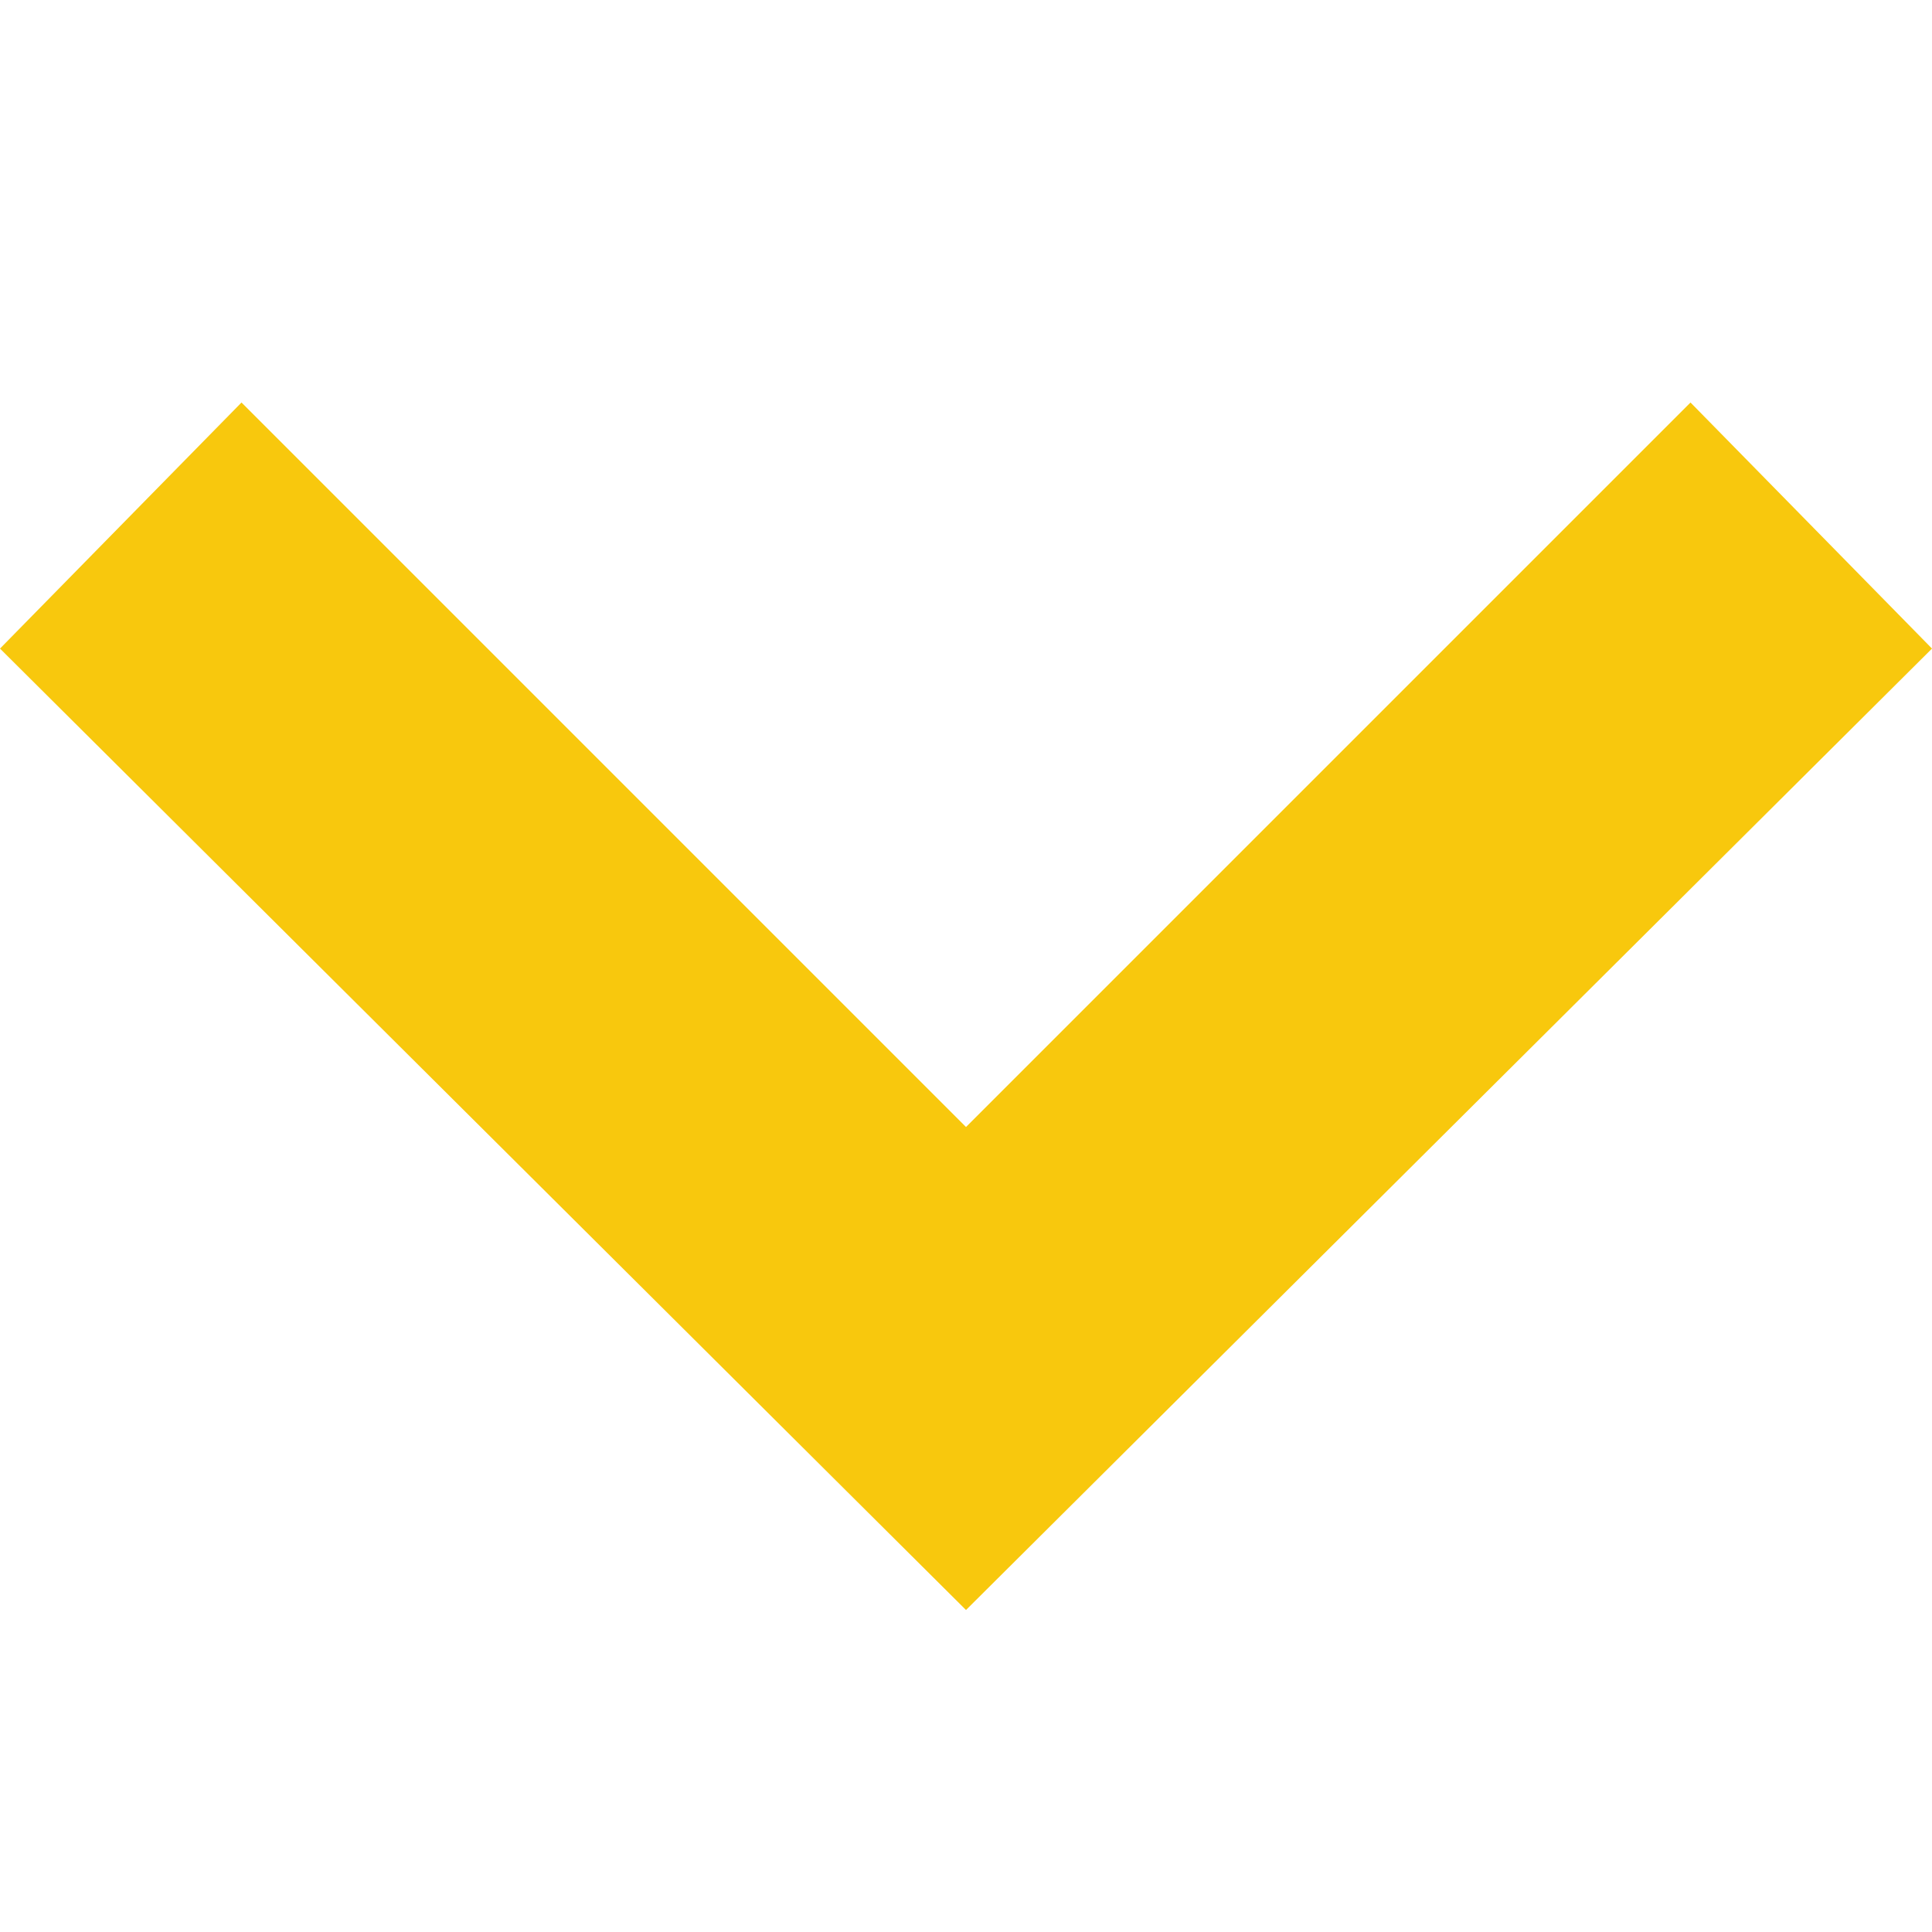 <svg width="35" height="35" viewBox="0 0 122 122" fill="none" xmlns="http://www.w3.org/2000/svg">
<path d="M106.75 25.417L122 40.956L61 101.667L0 40.956L15.25 25.417L61 71.167L106.75 25.417Z" fill="#f8c80d"/>
</svg>
